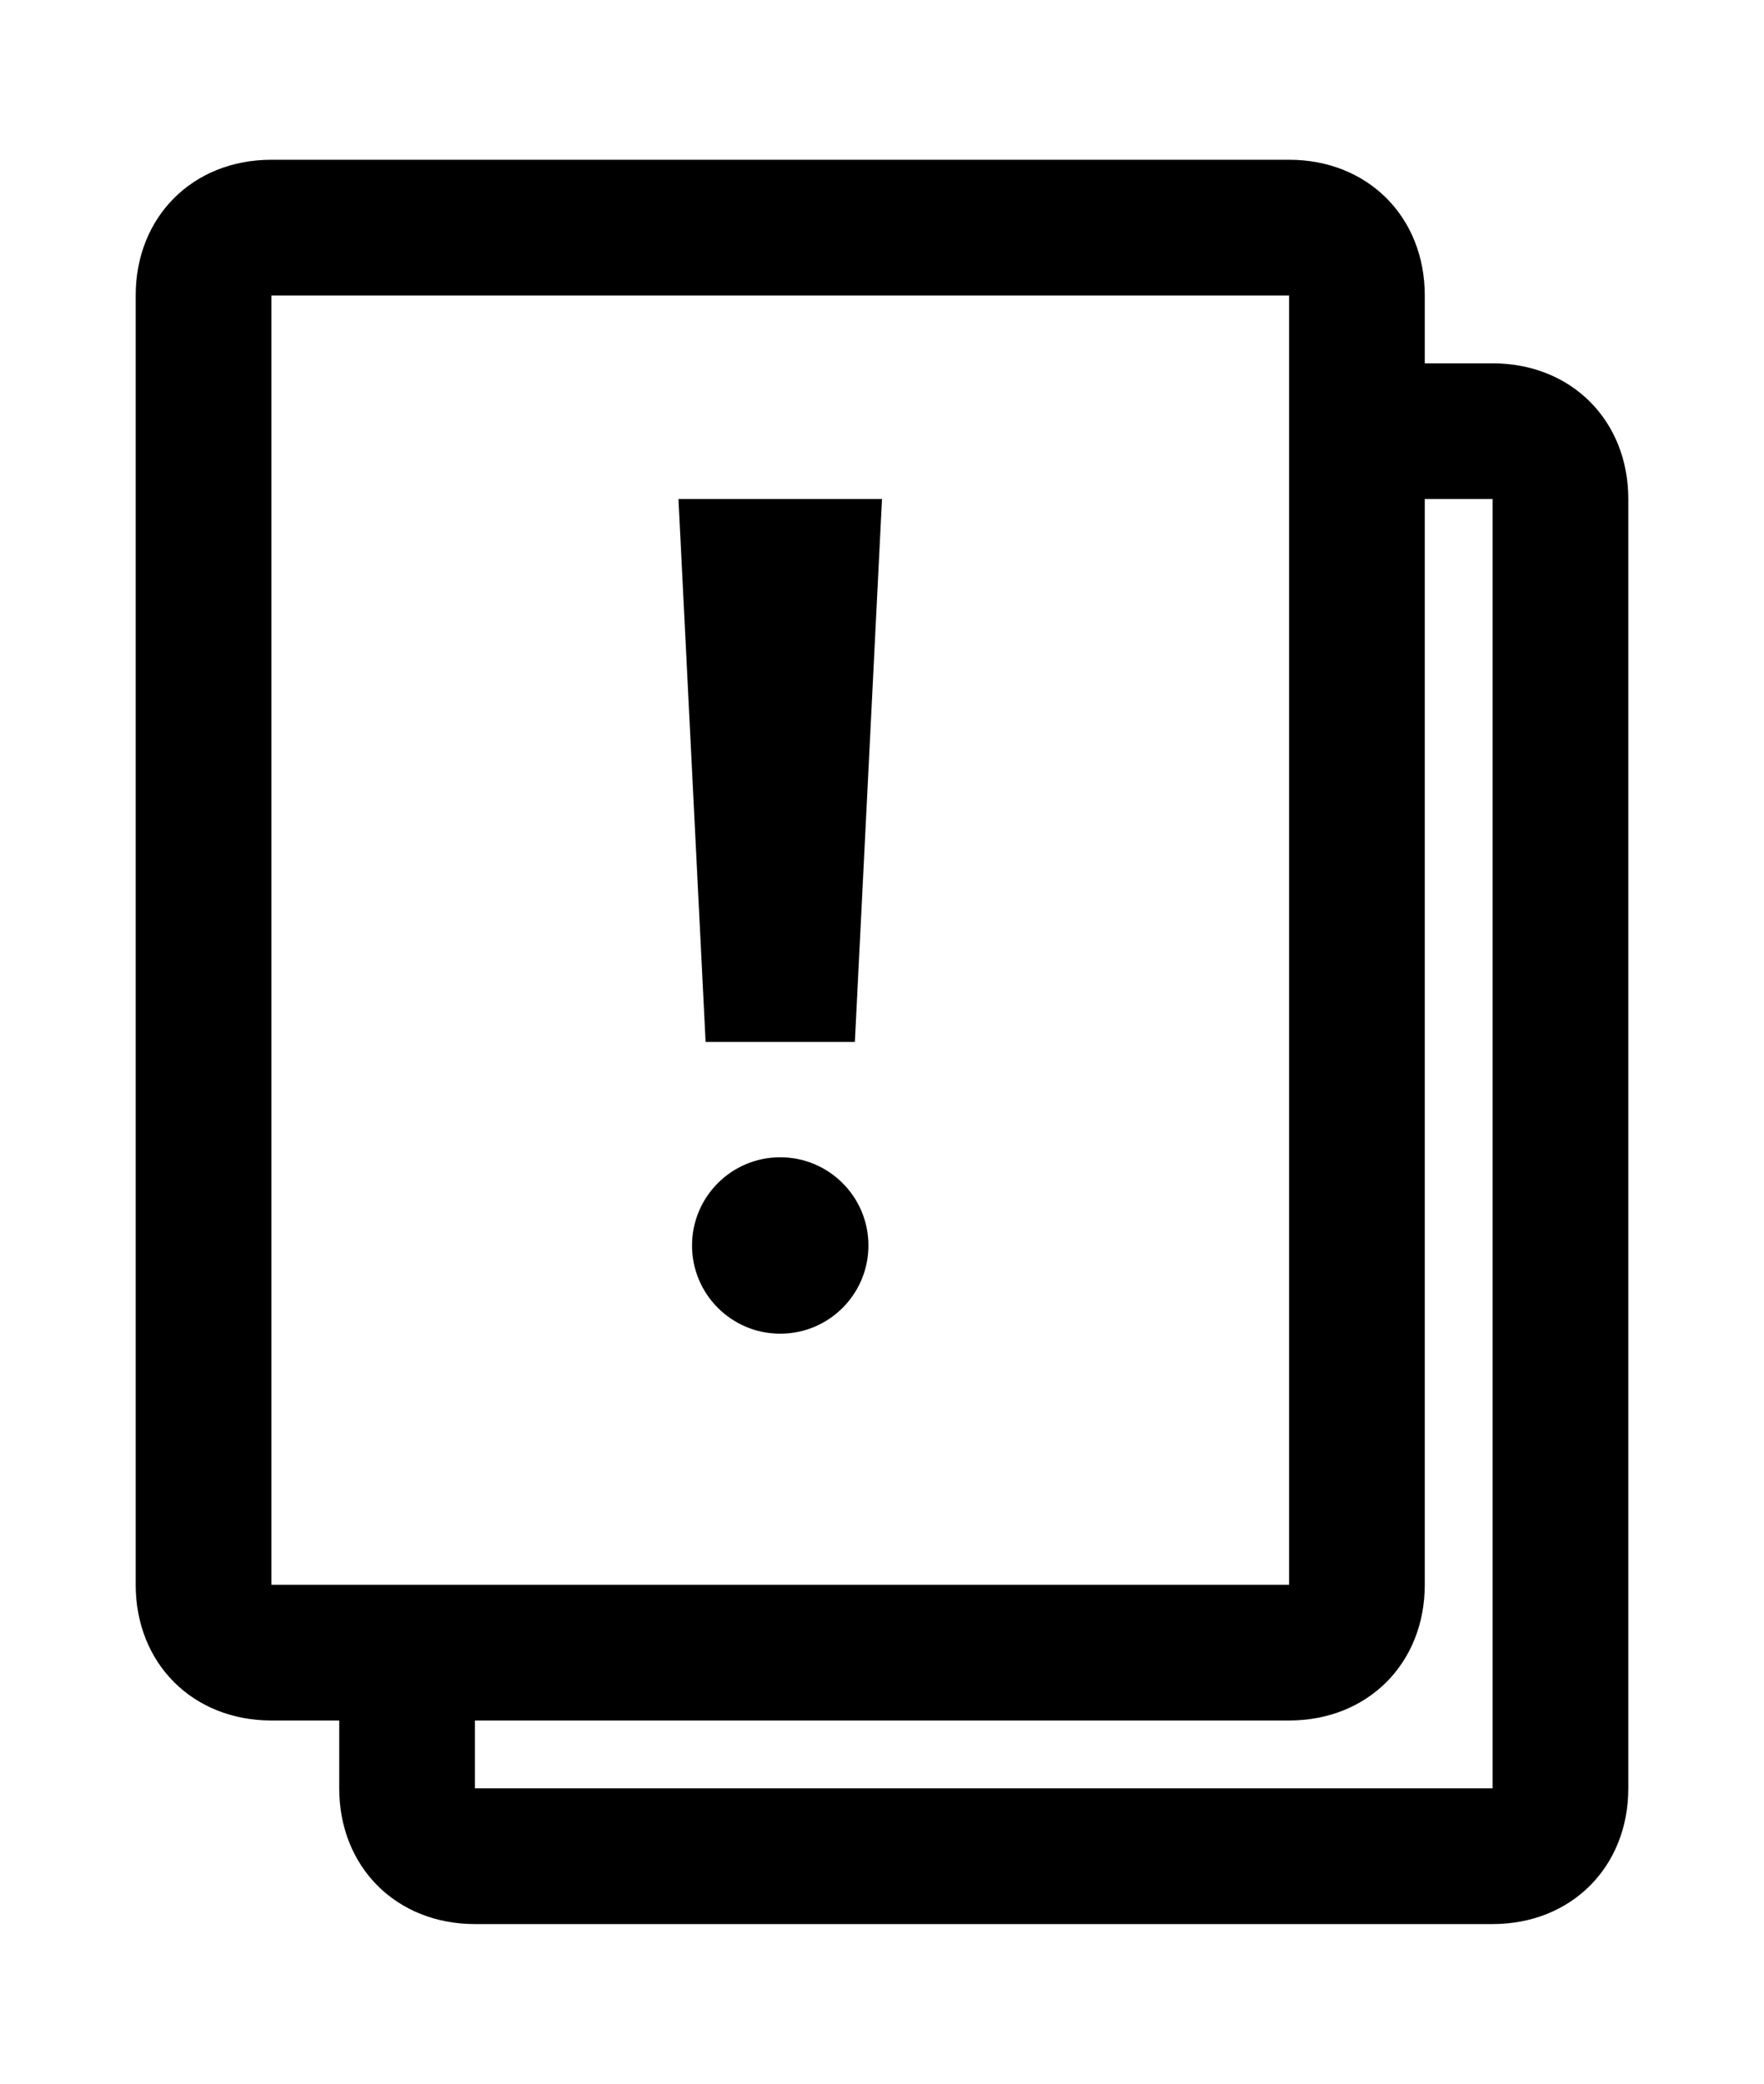 <?xml version="1.0" ?>
<svg xmlns="http://www.w3.org/2000/svg" xmlns:ev="http://www.w3.org/2001/xml-events" xmlns:xlink="http://www.w3.org/1999/xlink" baseProfile="full" height="600px" style="enable-background:new 0 0 26 26;" version="1.1" viewBox="0 0 26 26" width="508px" x="0px" xml:space="preserve" y="0px">
	<defs/>
	<path d="M 22.0,3.0 L 21.0,3.0 L 21.0,2.0 C 21.0,0.841 20.159,0.0 19.0,0.0 L 4.0,0.0 C 2.841,0.0 2.0,0.841 2.0,2.0 L 2.0,21.0 C 2.0,22.159 2.841,23.0 4.0,23.0 L 5.0,23.0 L 5.0,24.0 C 5.0,25.159 5.841,26.0 7.0,26.0 L 22.0,26.0 C 23.159,26.0 24.0,25.159 24.0,24.0 L 24.0,5.0 C 24.0,3.841 23.159,3.0 22.0,3.0 M 6.0,21.0 L 4.0,21.0 L 4.0,2.0 L 19.0,2.0 L 19.0,21.0 L 6.0,21.0 M 22.0,24.0 L 7.0,24.0 L 7.0,23.0 L 19.0,23.0 C 20.159,23.0 21.0,22.159 21.0,21.0 L 21.0,5.0 L 22.0,5.0 L 22.0,24.0 M 12.8,16.0 C 12.8,16.718 12.218,17.3 11.5,17.3 C 10.782,17.3 10.2,16.718 10.2,16.0 C 10.2,15.282 10.782,14.7 11.5,14.7 C 12.218,14.7 12.8,15.282 12.8,16.0 M 10.0,5.0 L 13.0,5.0 L 12.6,13.0 L 10.4,13.0 L 10.0,5.0"/>
</svg>
